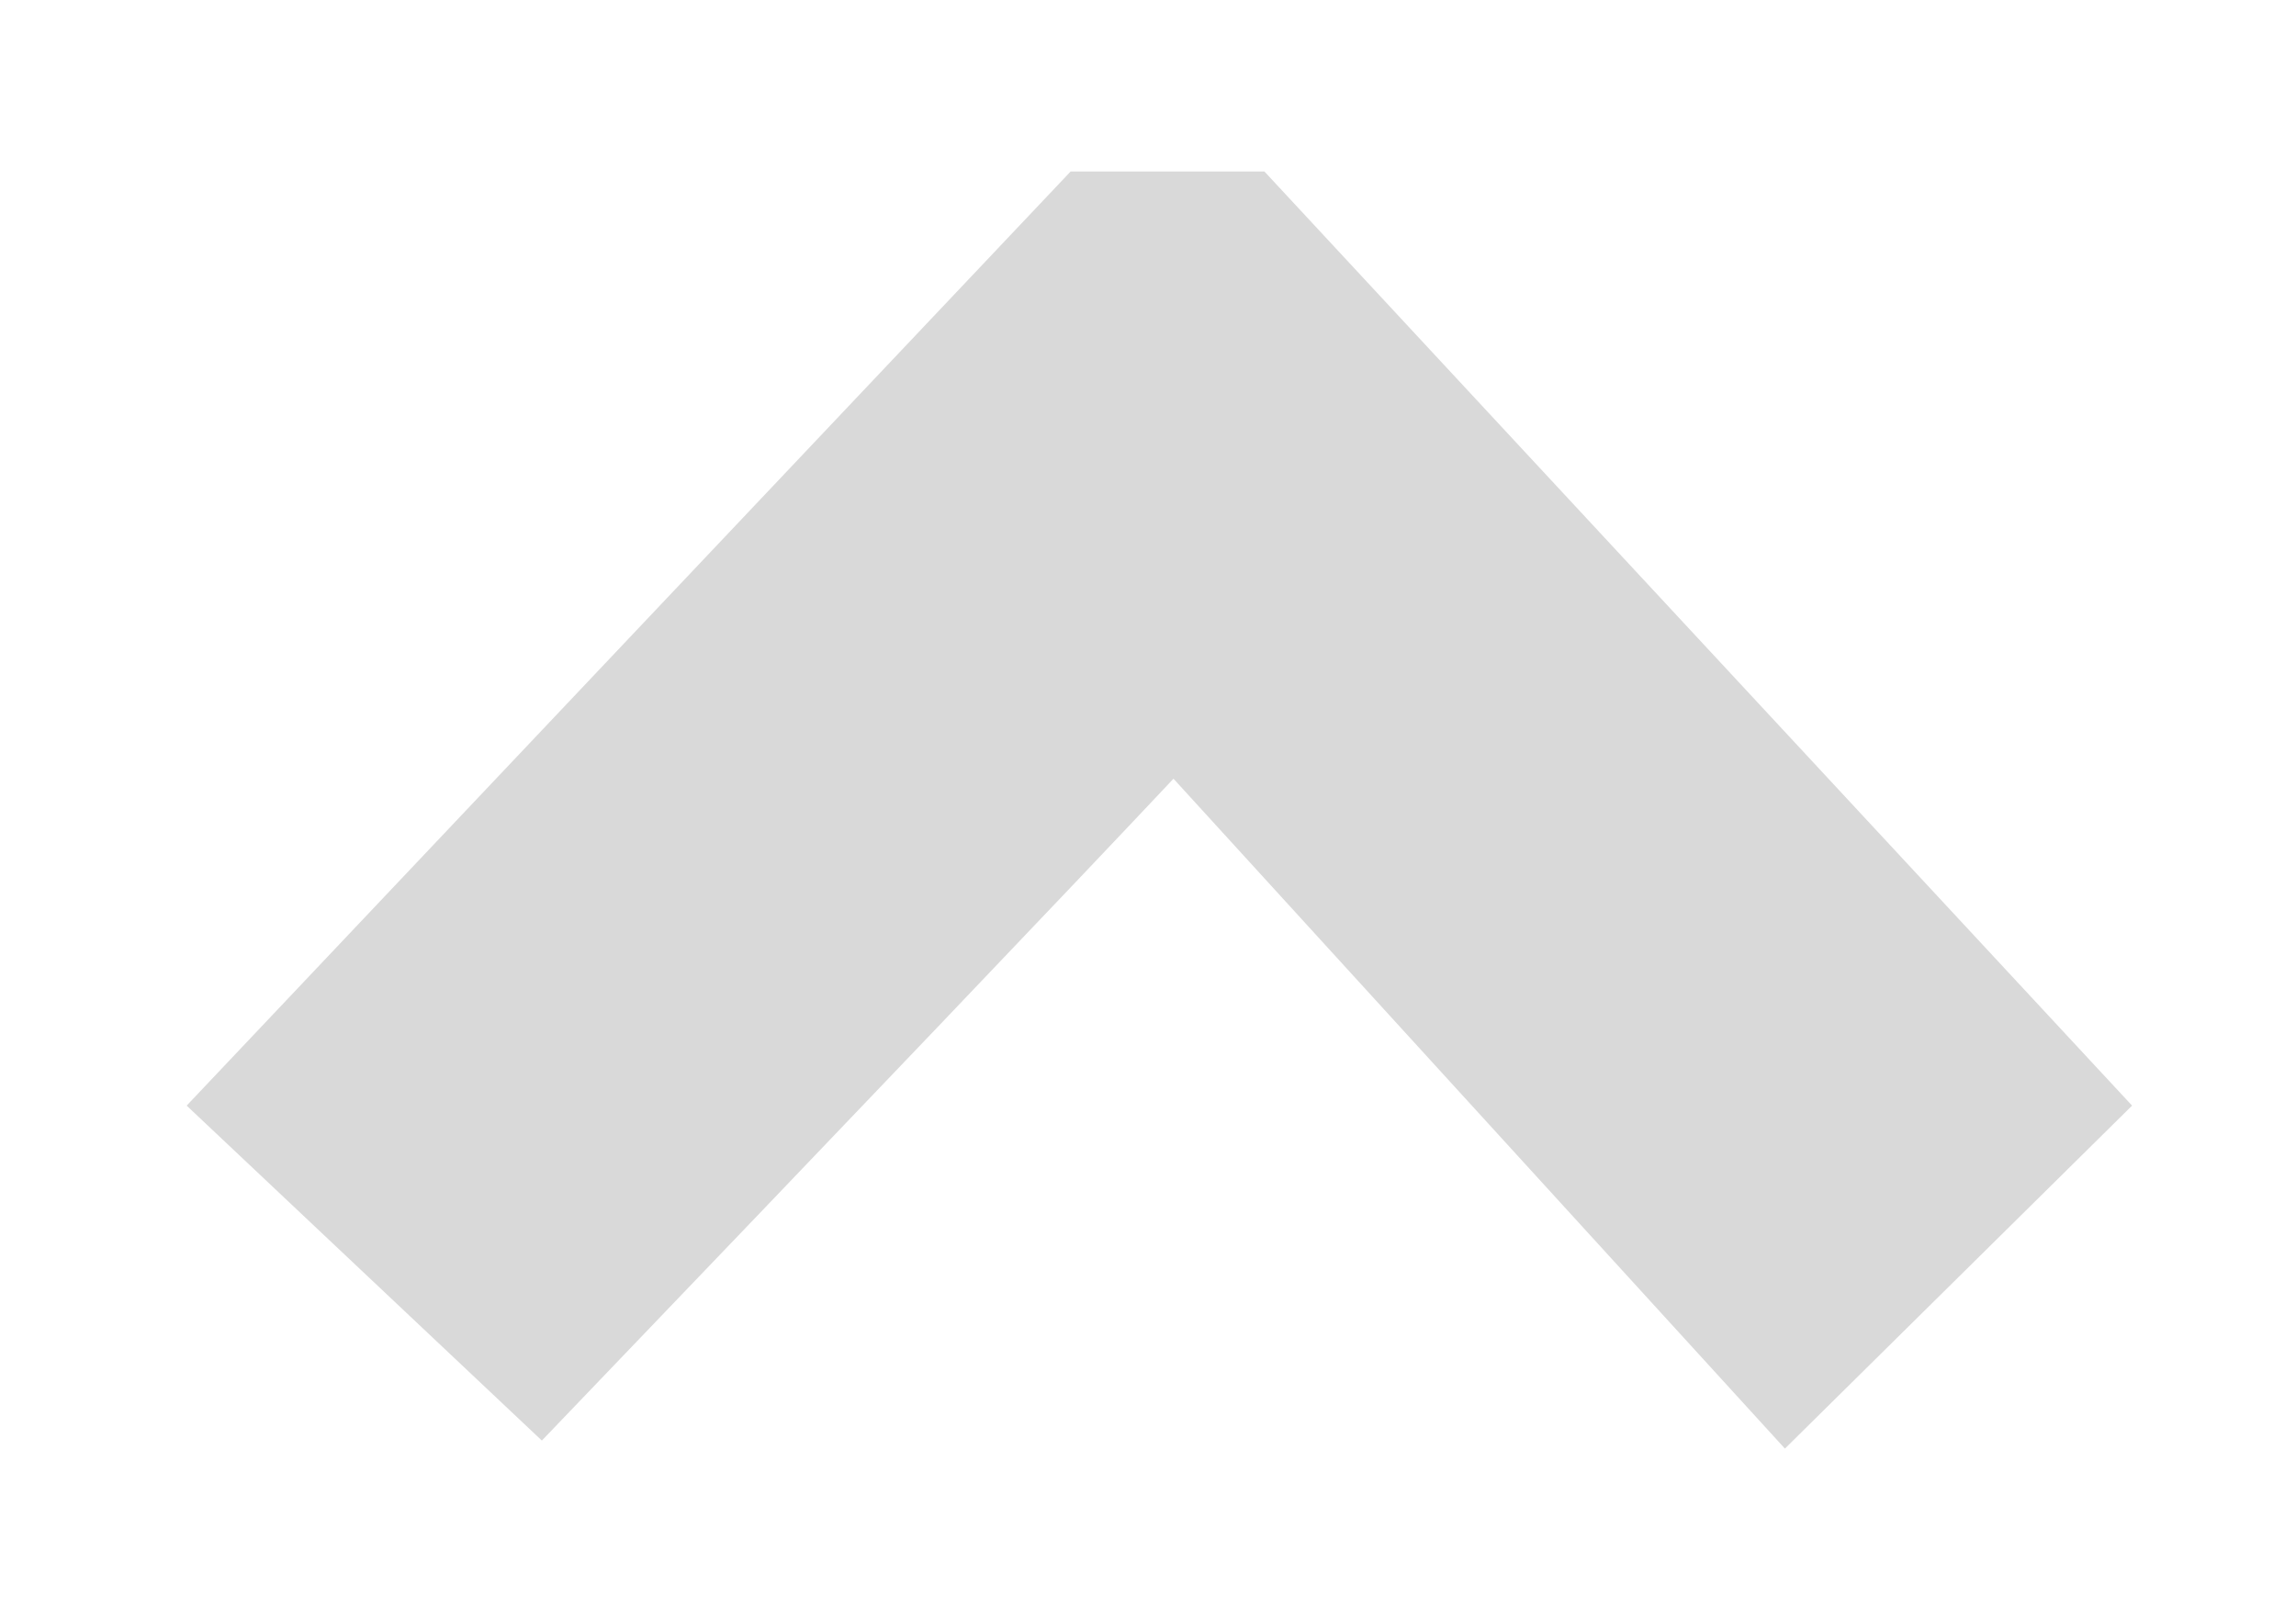 <svg width="10" height="7" viewBox="0 0 10 7" fill="none" xmlns="http://www.w3.org/2000/svg">
<path d="M7.774 6.31L5.111 3.392C4.654 3.878 3.737 4.839 2.36 6.275L0.813 4.816L4.663 0.747H5.507L9.286 4.816L7.774 6.31Z" fill="#D9D9D9"/>
</svg>

